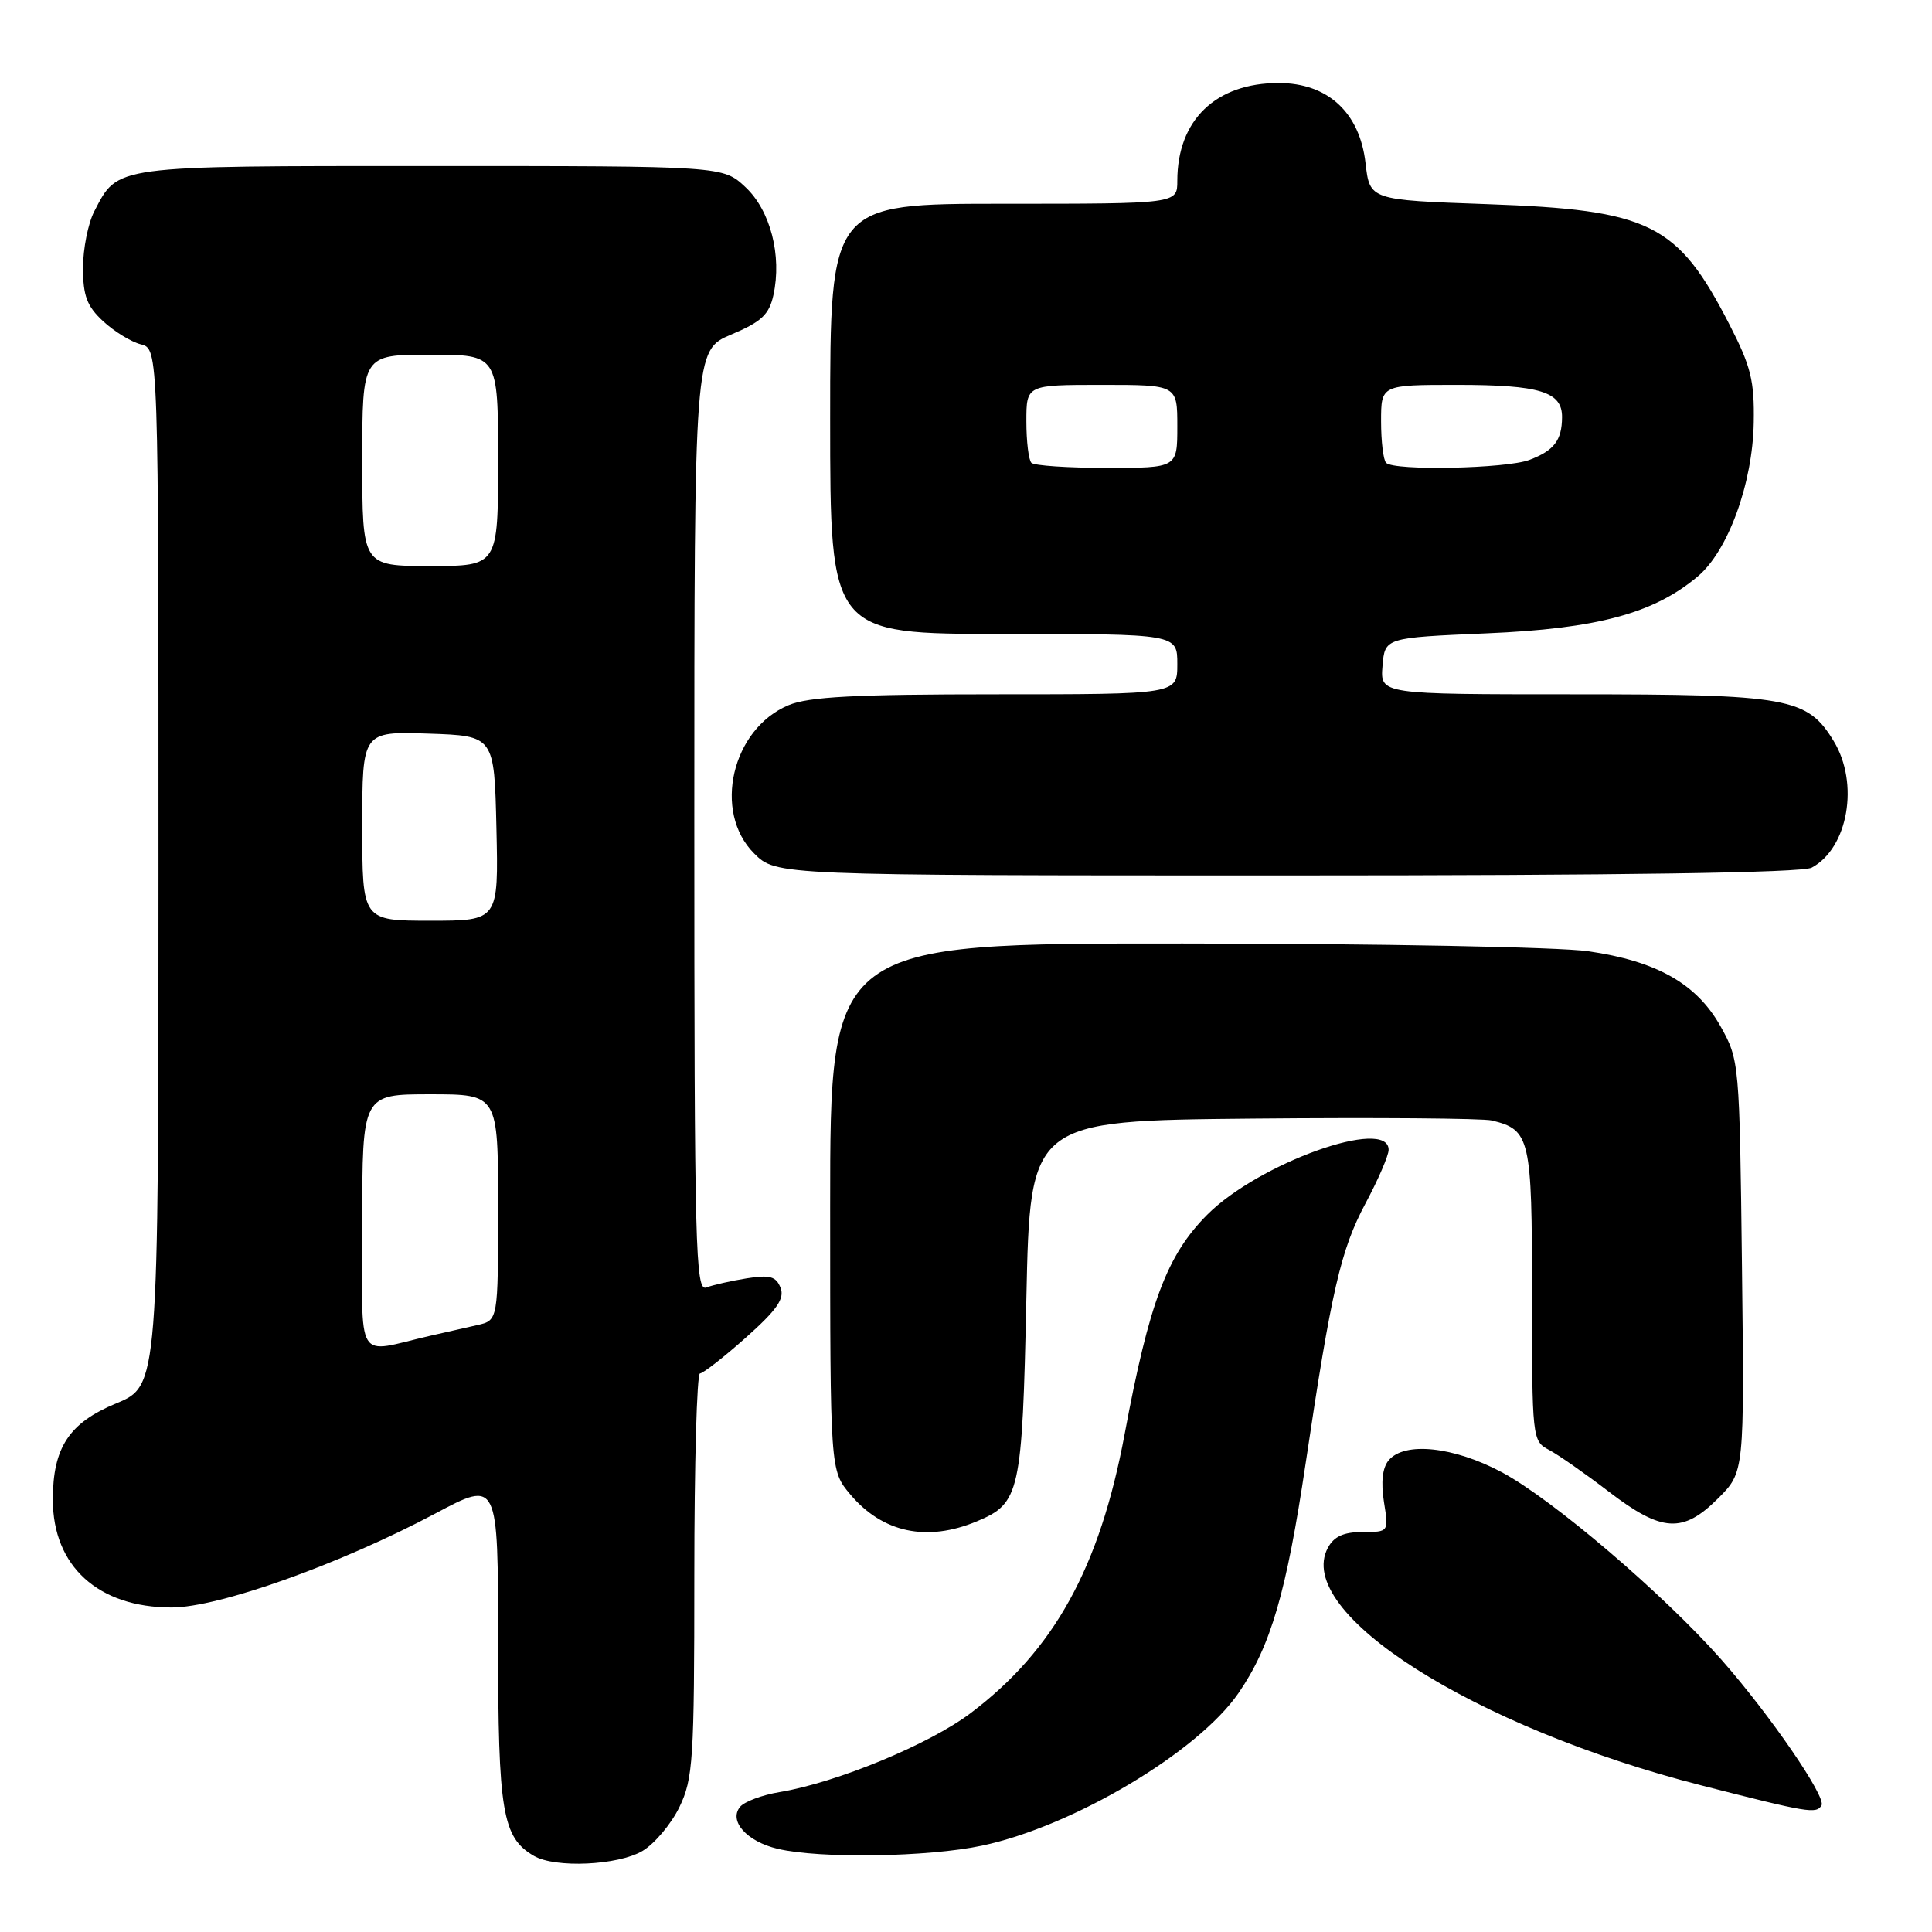 <?xml version="1.0" encoding="UTF-8" standalone="no"?>
<!DOCTYPE svg PUBLIC "-//W3C//DTD SVG 1.1//EN" "http://www.w3.org/Graphics/SVG/1.1/DTD/svg11.dtd" >
<svg xmlns="http://www.w3.org/2000/svg" xmlns:xlink="http://www.w3.org/1999/xlink" version="1.1" viewBox="0 0 256 256">
 <g >
 <path fill="currentColor"
d=" M 85.12 245.27 C 86.73 244.32 88.93 241.70 90.02 239.46 C 91.84 235.70 92.00 233.23 92.00 208.68 C 92.00 194.01 92.34 182.00 92.75 181.99 C 93.16 181.98 95.90 179.85 98.83 177.24 C 102.94 173.58 103.99 172.08 103.43 170.65 C 102.84 169.13 102.02 168.90 98.94 169.39 C 96.87 169.72 94.46 170.27 93.59 170.60 C 92.15 171.16 92.00 165.40 92.00 108.81 C 92.00 46.40 92.00 46.40 96.89 44.33 C 100.90 42.64 101.91 41.69 102.48 39.11 C 103.63 33.86 102.08 27.88 98.77 24.79 C 95.79 22.00 95.79 22.00 57.12 22.00 C 14.75 22.00 15.67 21.88 12.49 28.01 C 11.67 29.60 11.00 32.97 11.00 35.50 C 11.00 39.20 11.52 40.58 13.67 42.57 C 15.14 43.93 17.39 45.31 18.67 45.63 C 21.00 46.22 21.00 46.22 21.00 114.92 C 21.00 183.63 21.00 183.63 15.39 185.96 C 9.15 188.54 7.00 191.81 7.00 198.72 C 7.01 207.54 13.02 213.00 22.74 213.00 C 28.97 213.00 45.03 207.28 57.70 200.54 C 66.00 196.12 66.00 196.12 66.00 217.61 C 66.00 240.14 66.56 243.48 70.75 245.92 C 73.56 247.56 81.88 247.18 85.12 245.27 Z  M 130.12 244.56 C 142.19 242.00 158.72 232.17 164.11 224.34 C 168.38 218.13 170.45 211.05 173.01 193.87 C 176.41 171.03 177.66 165.59 180.93 159.47 C 182.62 156.31 184.00 153.11 184.00 152.36 C 184.00 147.96 166.79 154.11 159.97 160.95 C 154.64 166.30 152.28 172.54 149.02 190.03 C 145.71 207.73 139.68 218.65 128.61 227.00 C 123.15 231.13 110.85 236.21 103.31 237.46 C 101.00 237.84 98.65 238.72 98.07 239.41 C 96.52 241.29 98.96 244.02 103.05 244.98 C 108.64 246.30 122.98 246.08 130.12 244.56 Z  M 241.36 239.23 C 242.03 238.14 234.53 227.22 228.11 219.93 C 220.43 211.22 205.73 198.67 198.98 195.07 C 192.60 191.67 186.08 190.99 184.00 193.51 C 183.18 194.48 182.97 196.41 183.38 199.01 C 184.02 203.00 184.02 203.00 180.55 203.00 C 178.04 203.00 176.76 203.59 175.95 205.09 C 171.36 213.67 195.26 228.87 225.50 236.59 C 239.66 240.21 240.65 240.37 241.36 239.23 Z  M 129.45 201.58 C 135.15 199.20 135.45 197.85 136.00 172.00 C 136.50 148.50 136.50 148.50 166.00 148.22 C 182.22 148.07 196.48 148.18 197.68 148.47 C 202.76 149.71 203.00 150.75 203.00 171.54 C 203.00 190.63 203.03 190.95 205.25 192.12 C 206.49 192.77 210.05 195.26 213.17 197.65 C 220.21 203.04 222.99 203.21 227.67 198.53 C 231.14 195.06 231.14 195.06 230.82 167.78 C 230.50 140.79 230.47 140.45 227.99 136.01 C 224.82 130.35 219.55 127.36 210.42 126.04 C 206.60 125.49 182.54 125.03 156.75 125.02 C 110.00 125.00 110.00 125.00 110.00 159.92 C 110.00 194.85 110.00 194.85 112.67 198.02 C 116.95 203.10 122.83 204.35 129.45 201.58 Z  M 240.06 114.97 C 244.89 112.38 246.39 103.79 242.97 98.19 C 239.47 92.44 237.00 92.00 208.47 92.00 C 182.88 92.00 182.88 92.00 183.19 88.25 C 183.50 84.50 183.50 84.50 197.00 83.92 C 211.65 83.30 219.14 81.28 224.96 76.38 C 228.98 73.00 232.24 64.05 232.38 56.00 C 232.48 50.46 232.01 48.54 229.16 43.00 C 222.27 29.59 218.69 27.82 197.00 27.05 C 181.50 26.50 181.50 26.50 180.94 21.61 C 180.17 14.90 175.94 11.00 169.43 11.00 C 161.09 11.00 156.00 15.91 156.00 23.97 C 156.00 27.00 156.00 27.00 133.00 27.00 C 110.00 27.00 110.00 27.00 110.00 55.50 C 110.00 84.00 110.00 84.00 133.00 84.00 C 156.00 84.00 156.00 84.00 156.00 88.00 C 156.00 92.00 156.00 92.00 131.97 92.00 C 113.31 92.00 107.16 92.32 104.49 93.44 C 96.97 96.58 94.41 107.57 99.92 113.08 C 102.85 116.00 102.85 116.00 170.49 116.00 C 214.97 116.00 238.79 115.65 240.06 114.97 Z  M 48.00 162.02 C 48.00 145.00 48.00 145.00 57.00 145.00 C 66.00 145.00 66.00 145.00 66.00 159.98 C 66.00 174.96 66.00 174.96 63.25 175.58 C 61.74 175.92 58.92 176.56 57.00 177.00 C 46.90 179.31 48.00 181.13 48.00 162.02 Z  M 48.00 109.46 C 48.00 96.92 48.00 96.92 56.75 97.21 C 65.50 97.50 65.50 97.50 65.78 109.75 C 66.06 122.00 66.06 122.00 57.03 122.00 C 48.00 122.00 48.00 122.00 48.00 109.46 Z  M 48.00 61.00 C 48.00 47.00 48.00 47.00 57.00 47.00 C 66.00 47.00 66.00 47.00 66.00 61.00 C 66.00 75.00 66.00 75.00 57.00 75.00 C 48.00 75.00 48.00 75.00 48.00 61.00 Z  M 136.67 61.33 C 136.30 60.97 136.00 58.49 136.00 55.83 C 136.00 51.00 136.00 51.00 146.00 51.00 C 156.00 51.00 156.00 51.00 156.00 56.50 C 156.00 62.00 156.00 62.00 146.67 62.00 C 141.53 62.00 137.03 61.70 136.67 61.33 Z  M 183.67 61.33 C 183.30 60.97 183.00 58.49 183.00 55.83 C 183.00 51.00 183.00 51.00 193.07 51.00 C 204.06 51.00 207.01 51.91 206.98 55.29 C 206.96 58.34 205.93 59.70 202.66 60.94 C 199.61 62.10 184.74 62.41 183.67 61.33 Z "/>
</g>
</svg>